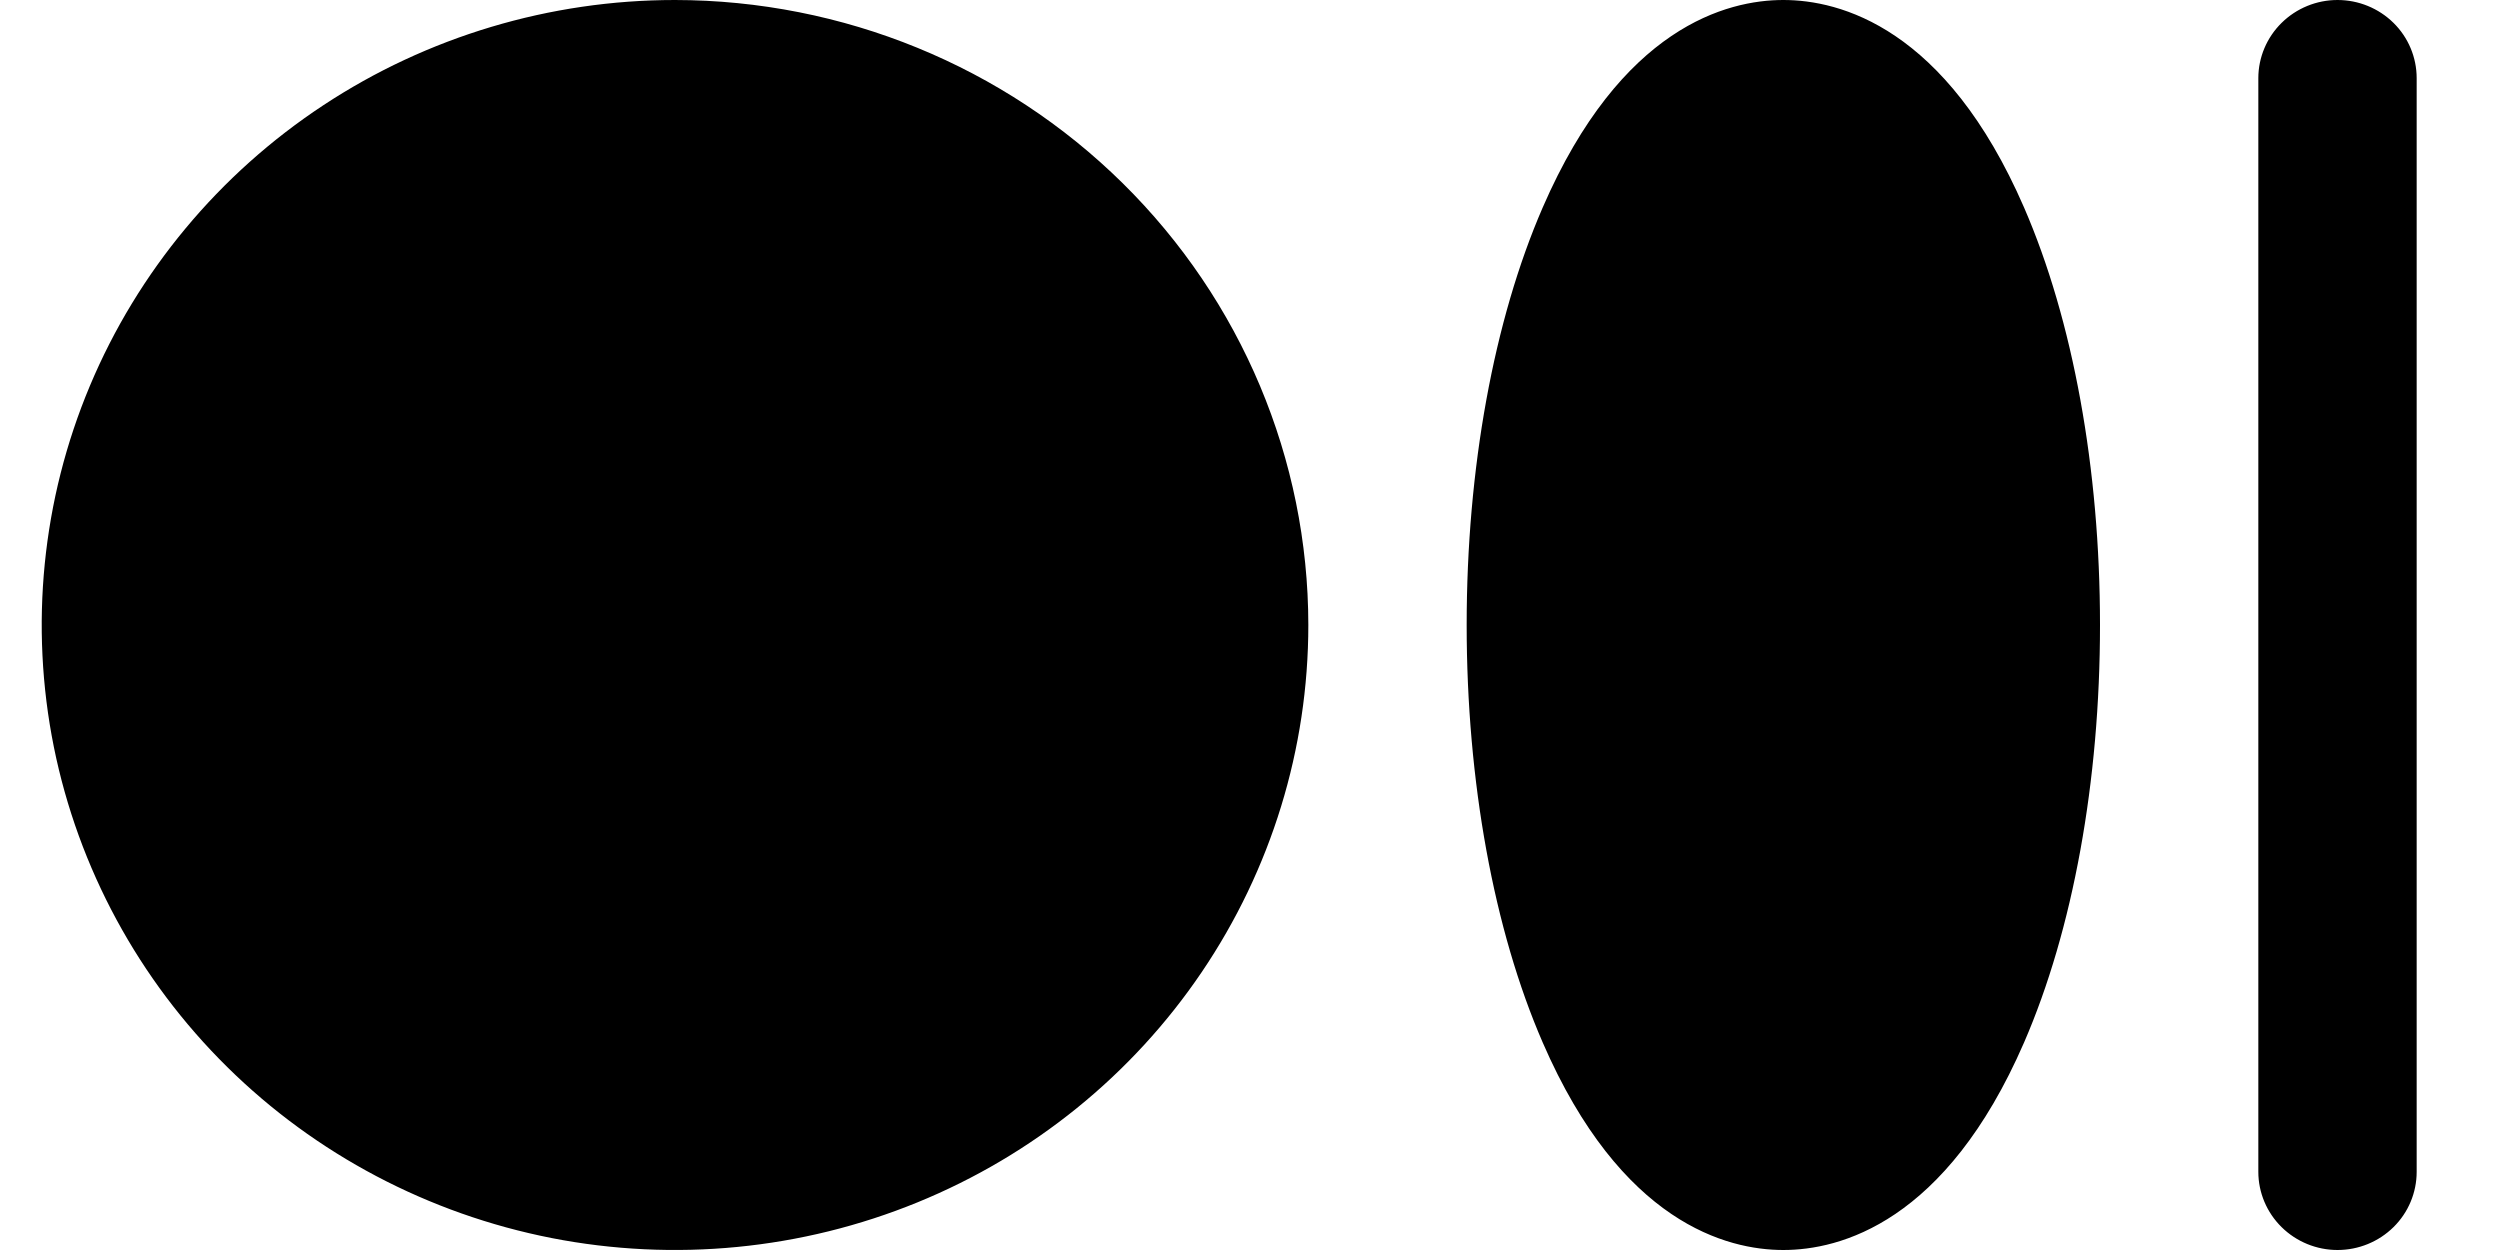 <svg width="24" height="12" viewBox="0 0 24 12" fill="none" xmlns="http://www.w3.org/2000/svg">
<g clip-path="url(#clip0_461_177)">
<path d="M12.56 6C12.56 7.187 12.204 8.347 11.536 9.333C10.868 10.32 9.918 11.089 8.807 11.543C7.696 11.997 6.474 12.116 5.294 11.885C4.115 11.653 3.031 11.082 2.181 10.243C1.331 9.404 0.752 8.334 0.517 7.171C0.283 6.007 0.403 4.8 0.863 3.704C1.323 2.608 2.103 1.67 3.103 1.011C4.102 0.352 5.278 0 6.48 0C8.092 0.002 9.638 0.634 10.778 1.759C11.918 2.884 12.559 4.409 12.56 6ZM17.12 0C16.581 0 15.562 0.259 14.81 1.992C14.34 3.075 14.08 4.5 14.08 6C14.08 7.5 14.34 8.925 14.81 10.008C15.562 11.741 16.581 12 17.12 12C17.66 12 18.678 11.741 19.431 10.008C19.901 8.925 20.16 7.5 20.16 6C20.16 4.5 19.901 3.075 19.431 1.992C18.678 0.259 17.66 0 17.12 0ZM22.44 0C22.239 0 22.046 0.079 21.903 0.22C21.761 0.36 21.68 0.551 21.68 0.75V11.25C21.68 11.449 21.761 11.64 21.903 11.78C22.046 11.921 22.239 12 22.44 12C22.642 12 22.835 11.921 22.978 11.78C23.12 11.64 23.2 11.449 23.2 11.25V0.75C23.2 0.551 23.12 0.36 22.978 0.22C22.835 0.079 22.642 0 22.44 0Z" fill="black"/>
</g>
<defs>
<clipPath id="clip0_461_177">
<rect width="24" height="12" fill="white"/>
</clipPath>
</defs>
</svg>
